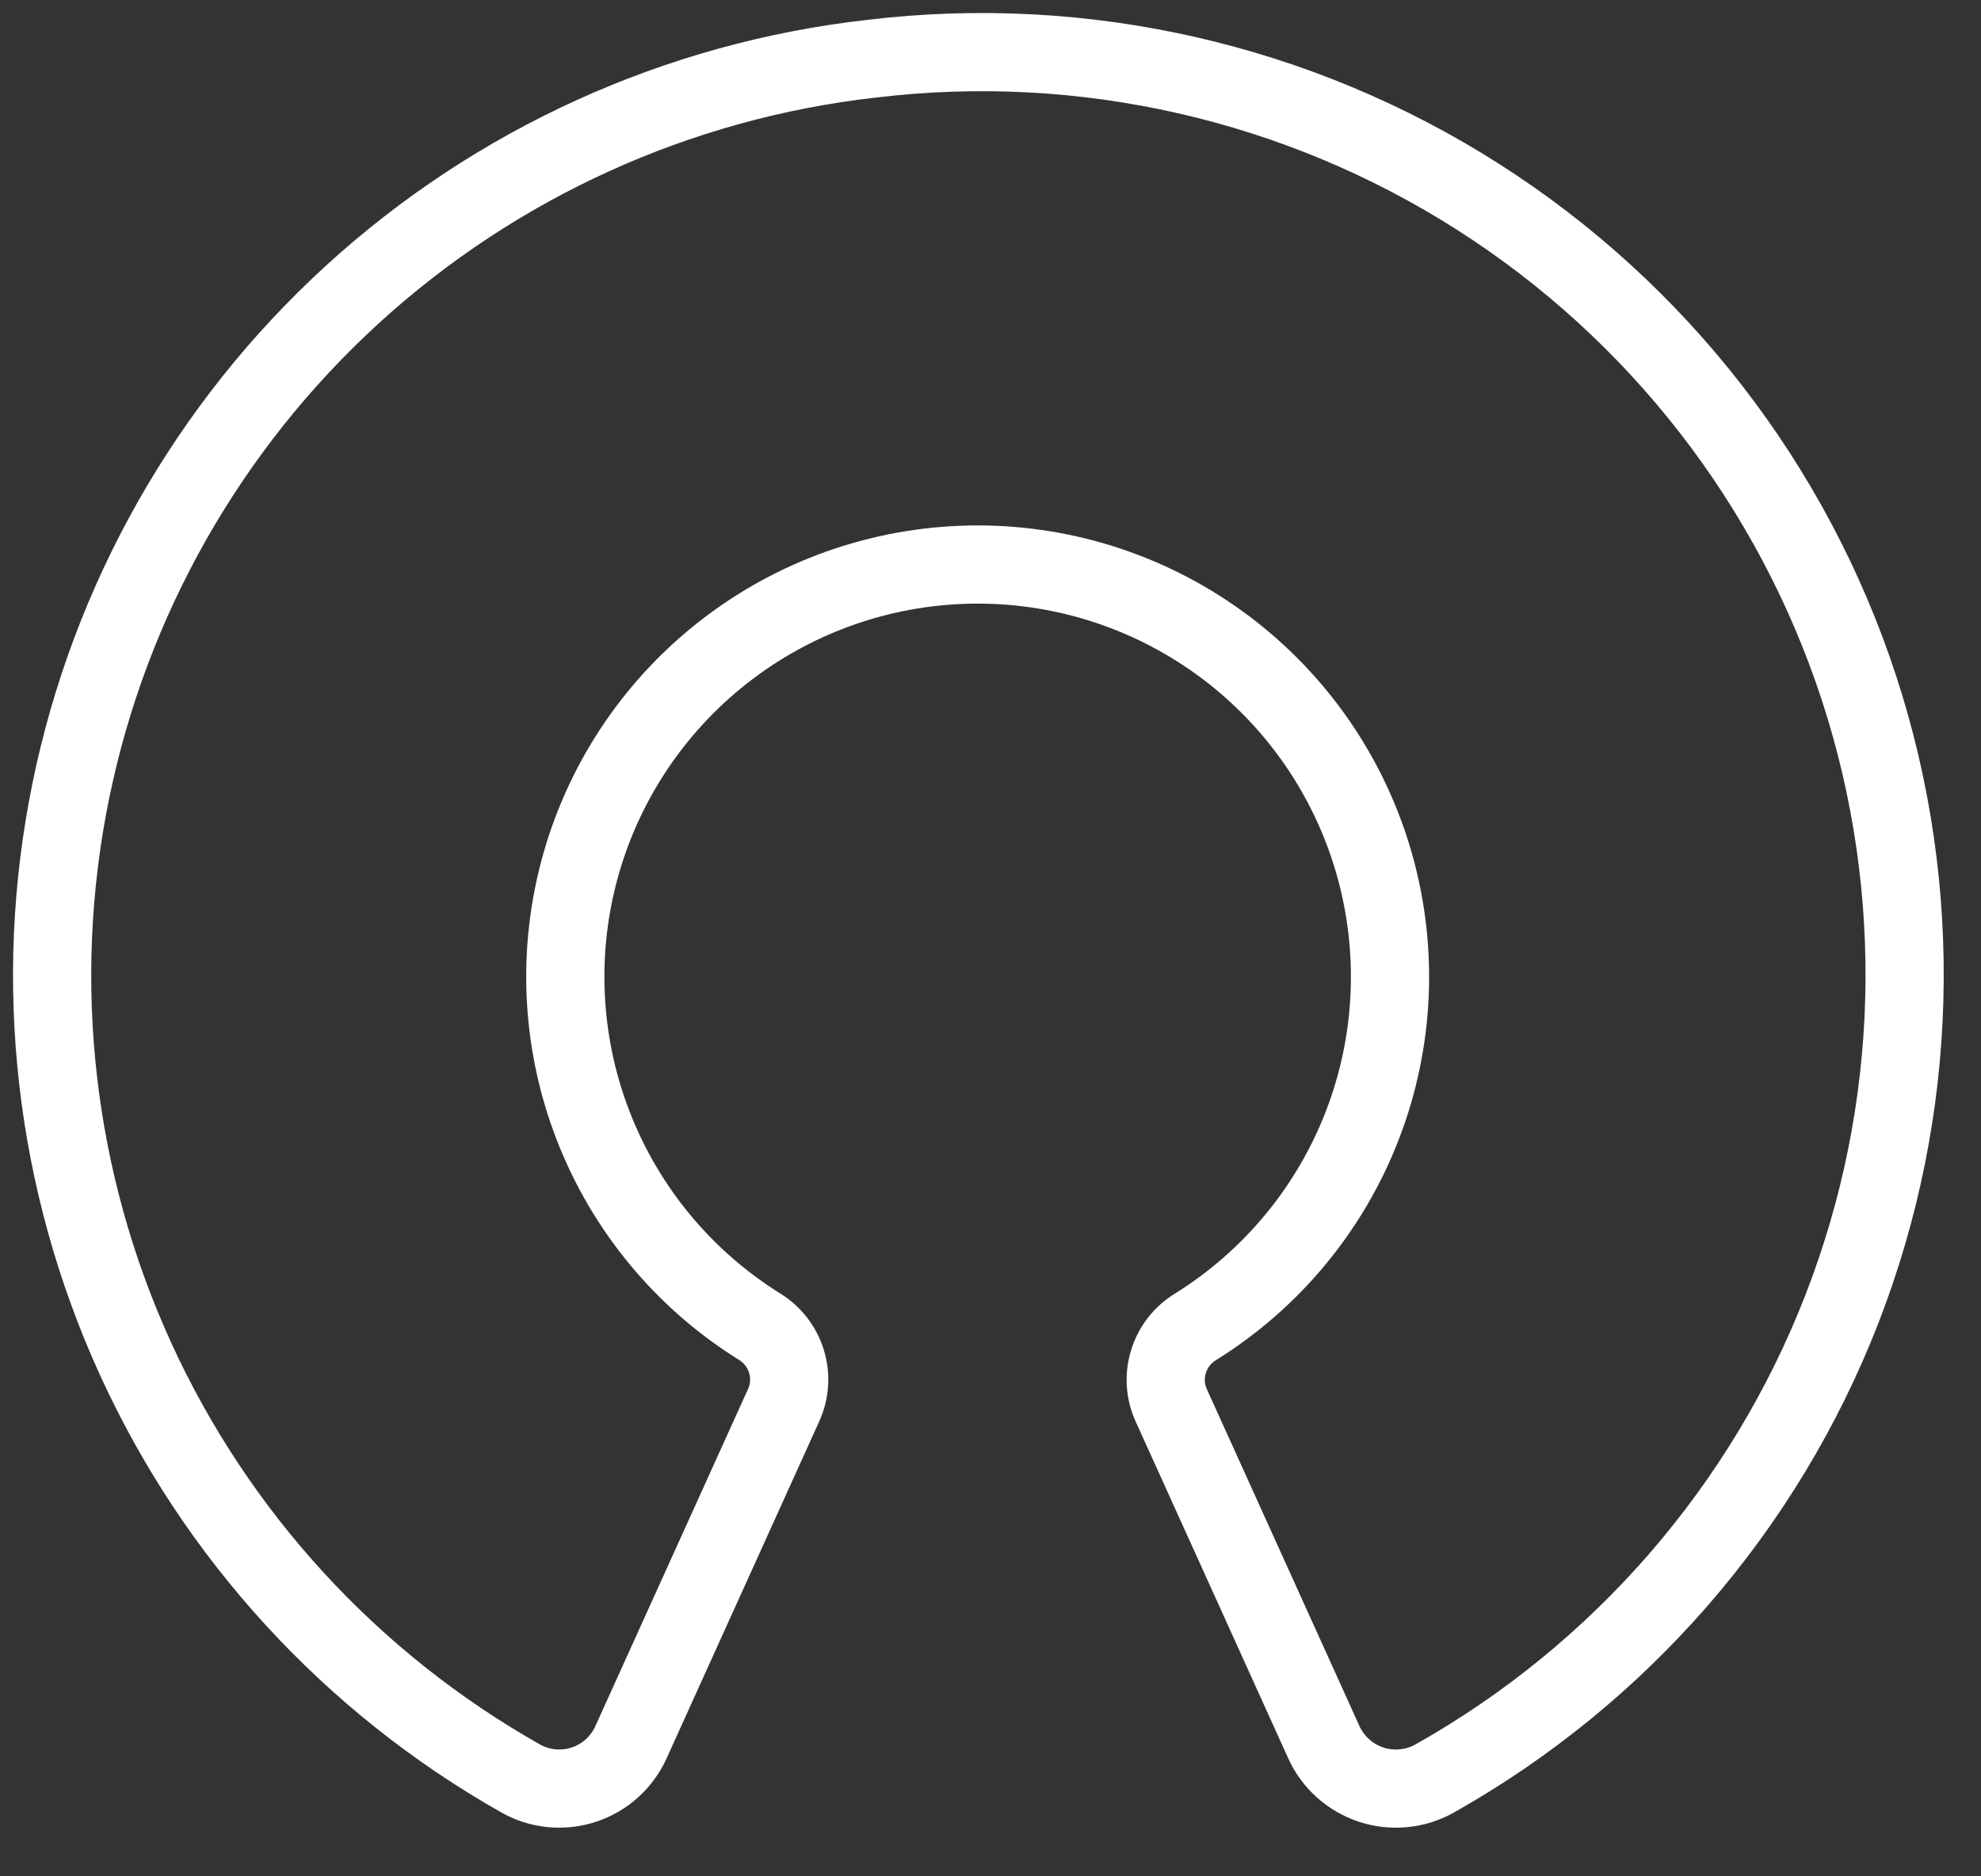 <?xml version="1.0" encoding="UTF-8"?> <svg xmlns="http://www.w3.org/2000/svg" width="38" height="36" viewBox="0 0 38 36" fill="none"><rect x="0" y="0" width="38" height="36" fill="#333333" stroke="none"/><path d="M16.724 1.126C13.006 1.544 9.516 3.129 6.755 5.654C3.994 8.179 2.105 11.513 1.357 15.179C0.609 18.845 1.043 22.653 2.594 26.057C4.146 29.461 6.736 32.286 9.994 34.126C10.176 34.228 10.378 34.29 10.586 34.31C10.794 34.329 11.004 34.305 11.202 34.24C11.401 34.174 11.583 34.068 11.738 33.928C11.893 33.788 12.018 33.617 12.104 33.426L15.034 26.956C15.152 26.693 15.171 26.396 15.086 26.12C15.001 25.844 14.819 25.608 14.574 25.456C13.114 24.548 11.991 23.189 11.373 21.585C10.755 19.982 10.676 18.22 11.148 16.567C11.62 14.915 12.618 13.461 13.991 12.426C15.363 11.391 17.035 10.831 18.754 10.831C20.473 10.831 22.145 11.391 23.517 12.426C24.889 13.461 25.887 14.915 26.359 16.567C26.831 18.22 26.753 19.982 26.135 21.585C25.517 23.189 24.393 24.548 22.934 25.456C22.686 25.607 22.502 25.842 22.416 26.118C22.329 26.394 22.346 26.692 22.464 26.956L25.394 33.426C25.48 33.617 25.606 33.788 25.762 33.928C25.918 34.068 26.101 34.174 26.3 34.24C26.5 34.306 26.71 34.33 26.919 34.31C27.128 34.291 27.33 34.228 27.514 34.126C31.082 32.119 33.845 28.936 35.33 25.12C36.815 21.304 36.931 17.091 35.659 13.199C34.386 9.307 31.803 5.977 28.351 3.776C24.898 1.574 20.789 0.638 16.724 1.126V1.126Z" stroke="white" stroke-width="1.5" stroke-miterlimit="10" stroke-linecap="round"></path></svg> 